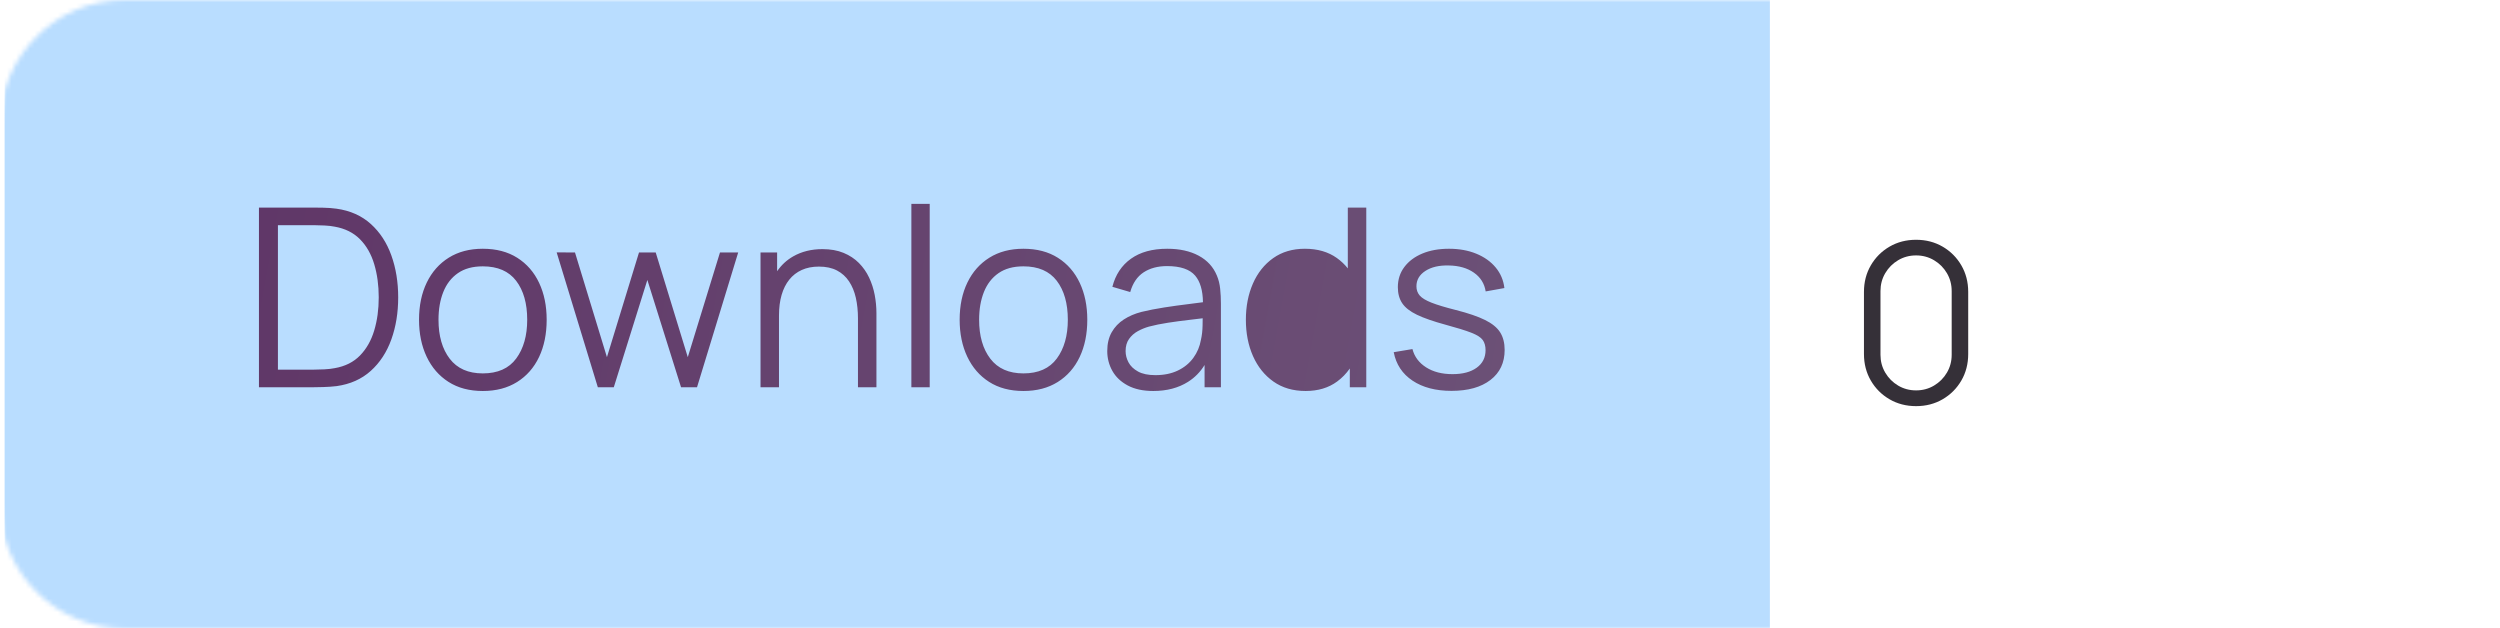 <?xml version="1.0" encoding="utf-8"?>
<svg width="541" height="136" viewBox="0 0 541 136" fill="none" xmlns="http://www.w3.org/2000/svg">
  <defs>
    <mask id="mask_1" x="602" y="-686" width="541" height="136">
      <path d="M514 0C528.914 0 541 12.086 541 27L541 109C541 123.914 528.914 136 514 136L27 136C12.086 136 0 123.914 0 109L0 27C0 12.086 12.086 0 27 0L514 0Z" fill="#A2D2FF" />
    </mask>
    <filter color-interpolation-filters="sRGB" x="-380" y="-158" width="382" height="160" id="filter_2">
      <feFlood flood-opacity="0" result="BackgroundImageFix_1" />
      <feColorMatrix type="matrix" values="0 0 0 0 0 0 0 0 0 0 0 0 0 0 0 0 0 0 1 0" in="SourceAlpha" />
      <feOffset dx="2" dy="0" />
      <feGaussianBlur stdDeviation="25" />
      <feColorMatrix type="matrix" values="0 0 0 0 0 0 0 0 0 0 0 0 0 0 0 0 0 0 0.251 0" />
      <feBlend mode="normal" in2="BackgroundImageFix_1" result="Shadow_2" />
      <feBlend mode="normal" in="SourceGraphic" in2="Shadow_2" result="Shape_3" />
    </filter>
    <linearGradient id="gradient_3" gradientUnits="userSpaceOnUse" x1="-110.474" y1="-6" x2="375.031" y2="82">
      <stop offset="0" stop-color="#5B2C61" />
      <stop offset="1" stop-color="#705A7C" />
    </linearGradient>
    <clipPath id="clip_path_4">
      <rect width="282" height="64" />
    </clipPath>
  </defs>
  <g>
    <g mask="url(#mask_1)">
      <rect width="382" height="160" fill="#B9DDFF" fill-rule="evenodd" filter="url(#filter_2)" transform="translate(-1 -14)" />
    </g>
    <g clip-path="url(#clip_path_4)" fill="url(#gradient_3)" transform="translate(49 31.118)">
      <path d="M148.221 12.992L148.221 52.682L152.189 52.682L152.189 12.992L148.221 12.992ZM7.037 13.802L7.037 52.682L18.837 52.682C19.215 52.682 19.916 52.669 20.942 52.642Q22.482 52.601 23.831 52.439Q28.259 51.818 31.23 49.145Q34.2 46.472 35.684 42.341Q37.169 38.21 37.169 33.242Q37.169 28.274 35.684 24.143Q34.2 20.012 31.23 17.339Q28.259 14.666 23.831 14.045Q22.454 13.856 20.956 13.829Q19.457 13.802 18.837 13.802L7.037 13.802ZM243.099 48.624L243.099 52.682L246.662 52.682L246.662 13.802L242.667 13.802L242.667 26.96Q241.635 25.666 240.29 24.71Q237.482 22.712 233.378 22.712Q229.383 22.712 226.521 24.737Q223.659 26.762 222.133 30.245Q220.607 33.728 220.607 38.075Q220.607 42.449 222.146 45.932Q223.685 49.415 226.574 51.453Q229.464 53.492 233.54 53.492Q237.563 53.492 240.344 51.453Q241.945 50.28 243.099 48.624ZM243.099 38.075Q243.099 34.646 242.099 32.014Q241.1 29.381 239.089 27.896Q237.078 26.411 234.026 26.411Q230.895 26.411 228.842 27.95Q226.79 29.489 225.805 32.135Q224.819 34.781 224.819 38.075Q224.819 41.396 225.832 44.056Q226.844 46.715 228.87 48.254Q230.895 49.793 233.945 49.793Q237.05 49.793 239.076 48.281Q241.1 46.769 242.099 44.109Q243.099 41.45 243.099 38.075ZM18.837 48.875L11.142 48.875L11.142 17.609L18.837 17.609Q19.89 17.609 21.199 17.677Q22.509 17.744 23.427 17.933Q26.802 18.527 28.907 20.66Q31.014 22.793 31.985 26.06Q32.958 29.327 32.958 33.242Q32.958 37.13 31.985 40.383Q31.014 43.637 28.921 45.797Q26.828 47.957 23.427 48.551Q22.509 48.74 21.226 48.807Q19.944 48.875 18.837 48.875ZM48.05 51.521Q51.129 53.492 55.475 53.492Q59.795 53.492 62.901 51.548Q66.005 49.604 67.653 46.135Q69.299 42.665 69.299 38.075Q69.299 33.566 67.666 30.096Q66.032 26.627 62.941 24.669Q59.849 22.712 55.475 22.712Q51.209 22.712 48.118 24.642Q45.026 26.573 43.352 30.029Q41.678 33.485 41.678 38.075Q41.678 42.584 43.325 46.067Q44.972 49.55 48.05 51.521ZM165.041 51.521Q168.119 53.492 172.466 53.492Q176.786 53.492 179.891 51.548Q182.996 49.604 184.643 46.135Q186.29 42.665 186.29 38.075Q186.29 33.566 184.657 30.096Q183.023 26.627 179.932 24.669Q176.84 22.712 172.466 22.712Q168.2 22.712 165.109 24.642Q162.017 26.573 160.343 30.029Q158.669 33.485 158.669 38.075Q158.669 42.584 160.316 46.067Q161.963 49.55 165.041 51.521ZM195.052 52.304Q197.279 53.492 200.573 53.492Q204.947 53.492 208.079 51.521Q210.282 50.135 211.67 47.867L211.67 52.682L215.207 52.682L215.207 34.565Q215.207 32.945 215.045 31.379Q214.883 29.813 214.344 28.544Q213.182 25.709 210.388 24.21Q207.594 22.712 203.597 22.712Q198.764 22.712 195.74 24.872Q192.716 27.032 191.717 30.947L195.578 32.081Q196.415 29.165 198.481 27.815Q200.546 26.465 203.543 26.465Q207.891 26.465 209.646 28.544Q211.264 30.461 211.321 34.283Q209.898 34.482 208.201 34.687Q205.622 34.997 202.936 35.416Q200.249 35.834 198.035 36.374Q195.848 36.941 194.188 38.021Q192.527 39.101 191.569 40.788Q190.61 42.476 190.61 44.852Q190.61 47.174 191.717 49.145Q192.824 51.116 195.052 52.304ZM256.666 51.251Q259.973 53.465 265.103 53.465Q270.477 53.465 273.541 51.102Q276.605 48.74 276.605 44.609Q276.605 42.341 275.633 40.802Q274.661 39.263 272.366 38.129Q270.072 36.995 266.048 35.969Q262.619 35.105 260.77 34.376Q258.921 33.647 258.218 32.824Q257.516 32 257.516 30.839Q257.516 28.76 259.46 27.505Q261.404 26.249 264.509 26.33Q267.803 26.384 269.95 27.883Q272.096 29.381 272.501 31.946L276.551 31.217Q276.254 28.679 274.661 26.762Q273.068 24.845 270.463 23.779Q267.857 22.712 264.563 22.712Q261.27 22.712 258.785 23.752Q256.301 24.791 254.897 26.668Q253.493 28.544 253.493 31.028Q253.493 33.08 254.438 34.498Q255.383 35.915 257.624 36.995Q259.865 38.075 263.835 39.155Q267.533 40.154 269.396 40.883Q271.259 41.612 271.867 42.462Q272.474 43.313 272.474 44.663Q272.474 47.066 270.557 48.456Q268.641 49.847 265.319 49.847Q261.917 49.847 259.609 48.376Q257.3 46.904 256.652 44.42L252.602 45.095Q253.358 49.037 256.666 51.251ZM136.664 37.805L136.664 52.682L140.66 52.682L140.66 36.644Q140.66 34.673 140.283 32.688Q139.904 30.704 139.067 28.936Q138.23 27.167 136.867 25.79Q135.503 24.413 133.546 23.603Q131.589 22.793 128.969 22.793Q125.405 22.793 122.651 24.359Q120.571 25.542 119.168 27.573L119.168 23.522L115.577 23.522L115.577 52.682L119.573 52.682L119.573 37.13Q119.573 34.646 120.141 32.702Q120.707 30.758 121.801 29.395Q122.895 28.031 124.501 27.302Q126.107 26.573 128.214 26.573Q130.508 26.573 132.115 27.41Q133.721 28.247 134.734 29.773Q135.746 31.298 136.205 33.337Q136.664 35.375 136.664 37.805ZM71.46 23.495L80.37 52.682L83.826 52.682L91.088 29.462L98.379 52.682L101.835 52.682L110.744 23.522L106.802 23.522L99.837 46.175L92.897 23.522L89.279 23.522L82.341 46.175L75.428 23.522L71.46 23.495ZM62.712 46.459Q60.336 49.685 55.475 49.685Q50.751 49.685 48.321 46.513Q45.891 43.34 45.891 38.075Q45.891 34.673 46.93 32.068Q47.969 29.462 50.089 27.991Q52.209 26.519 55.475 26.519Q60.309 26.519 62.698 29.651Q65.088 32.783 65.088 38.075Q65.088 43.232 62.712 46.459ZM179.702 46.459Q177.326 49.685 172.466 49.685Q167.741 49.685 165.311 46.513Q162.881 43.34 162.881 38.075Q162.881 34.673 163.921 32.068Q164.96 29.462 167.08 27.991Q169.199 26.519 172.466 26.519Q177.299 26.519 179.689 29.651Q182.078 32.783 182.078 38.075Q182.078 43.232 179.702 46.459ZM205.892 49.064Q203.813 50.063 201.032 50.063Q198.683 50.063 197.266 49.28Q195.848 48.497 195.214 47.309Q194.579 46.121 194.579 44.852Q194.579 43.286 195.322 42.233Q196.064 41.18 197.225 40.545Q198.386 39.911 199.628 39.56Q201.464 39.074 203.746 38.723Q206.027 38.372 208.39 38.102Q209.893 37.93 211.259 37.758Q211.253 38.412 211.238 39.303Q211.211 40.991 210.887 42.395Q210.509 44.582 209.24 46.324Q207.971 48.065 205.892 49.064ZM0 0ZM275.535 73.764Z" />
    </g>
    <path d="M14.64 51.888Q11.448 51.888 8.892 50.4Q6.336 48.912 4.848 46.356Q3.36 43.8 3.36 40.608L3.36 27.168Q3.36 23.976 4.848 21.42Q6.336 18.864 8.892 17.376Q11.448 15.888 14.64 15.888Q17.832 15.888 20.388 17.376Q22.944 18.864 24.432 21.42Q25.92 23.976 25.92 27.168L25.92 40.608Q25.92 43.8 24.432 46.356Q22.944 48.912 20.388 50.4Q17.832 51.888 14.64 51.888ZM14.64 48.48Q16.776 48.48 18.528 47.436Q20.28 46.392 21.312 44.64Q22.344 42.888 22.344 40.776L22.344 27Q22.344 24.864 21.312 23.112Q20.28 21.36 18.528 20.316Q16.776 19.272 14.64 19.272Q12.504 19.272 10.752 20.316Q9 21.36 7.968 23.112Q6.936 24.864 6.936 27L6.936 40.776Q6.936 42.888 7.968 44.64Q9 46.392 10.752 47.436Q12.504 48.48 14.64 48.48Z" transform="translate(400 36)" fill="#353038" />
  </g>
</svg>